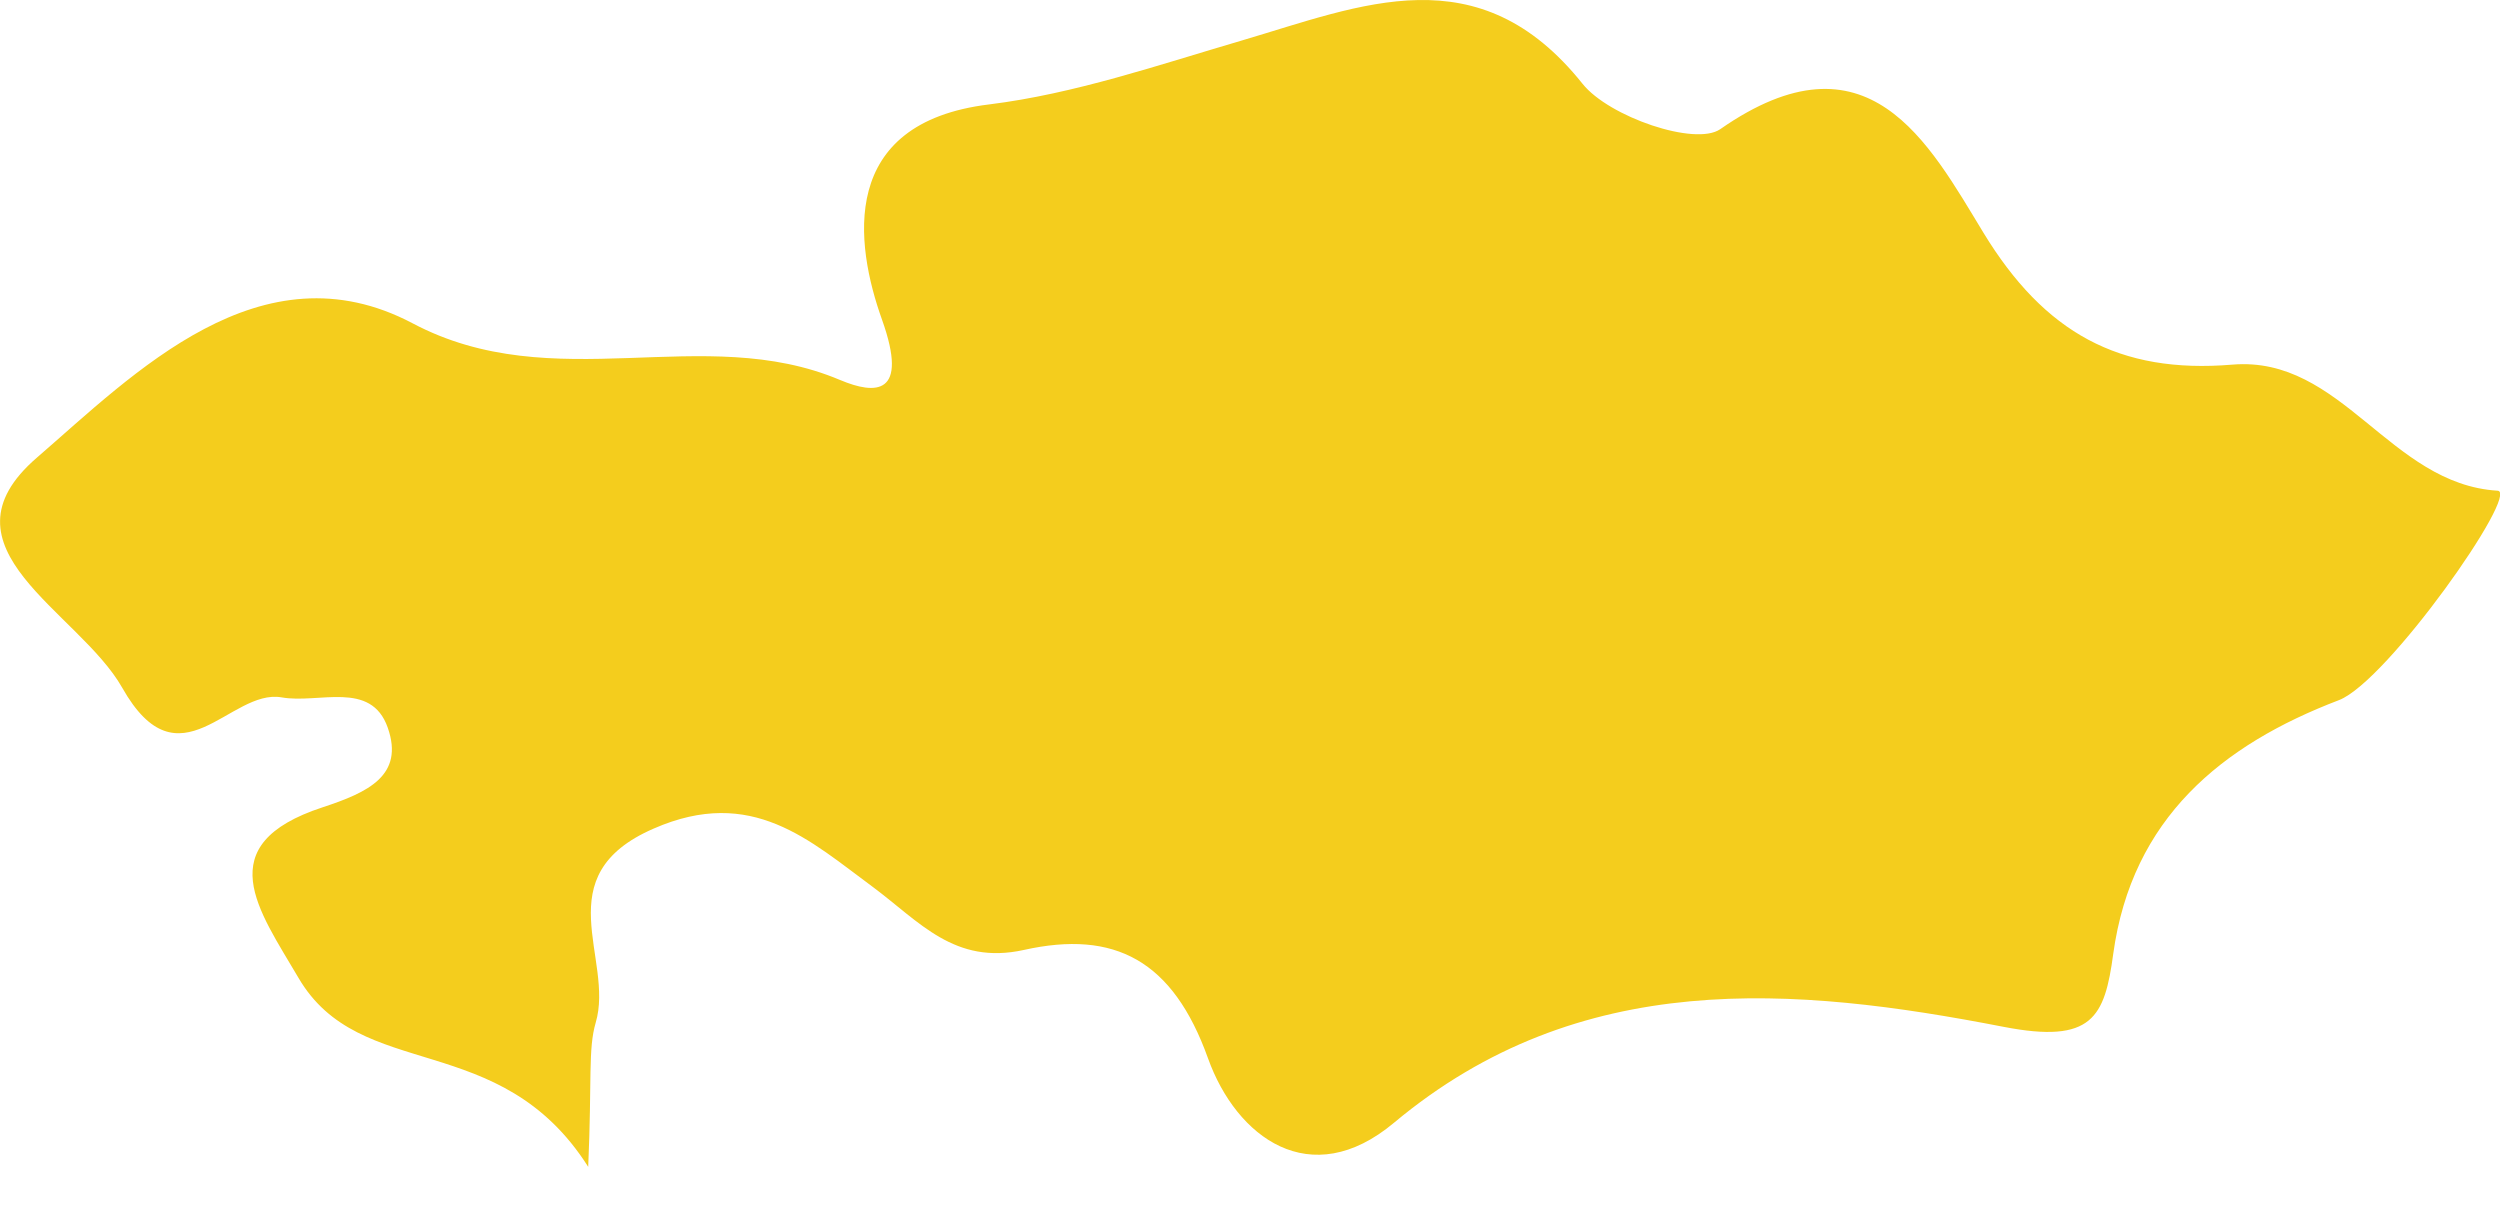 <svg width="60" height="29" xmlns="http://www.w3.org/2000/svg"><path d="M20.162 9.12c-3.296-1.394-6.854.443-10.26-1.361-3.64-1.921-6.688 1.21-9.014 3.222-2.511 2.165 1.003 3.687 2.045 5.524 1.374 2.432 2.585.014 3.826.232.891.159 2.145-.418 2.547.727.402 1.148-.475 1.553-1.56 1.91-2.747.9-1.528 2.48-.585 4.09 1.484 2.544 4.832 1.197 6.956 4.54.092-2.097-.006-2.824.18-3.461.454-1.536-1.22-3.523 1.391-4.657 2.359-1.033 3.753.292 5.259 1.4 1.126.838 1.96 1.88 3.624 1.513 2.186-.489 3.58.255 4.42 2.597.68 1.9 2.459 3.23 4.465 1.55 4.46-3.726 9.607-3.278 14.63-2.302 2.132.413 2.427-.23 2.632-1.754.449-3.253 2.602-5.013 5.417-6.087 1.162-.446 4.354-4.994 3.808-5.026-2.594-.159-3.734-3.245-6.366-3.026-2.714.227-4.512-.765-5.974-3.165C46.288 3.424 44.83.631 41.286 3.1c-.598.415-2.67-.295-3.304-1.088C35.487-1.115 32.685.123 29.8.973c-2 .587-4.01 1.279-6.06 1.533-3.631.443-3.222 3.35-2.571 5.168.65 1.823-.156 1.804-1.006 1.446z" fill="#F4CD1D"/></svg>